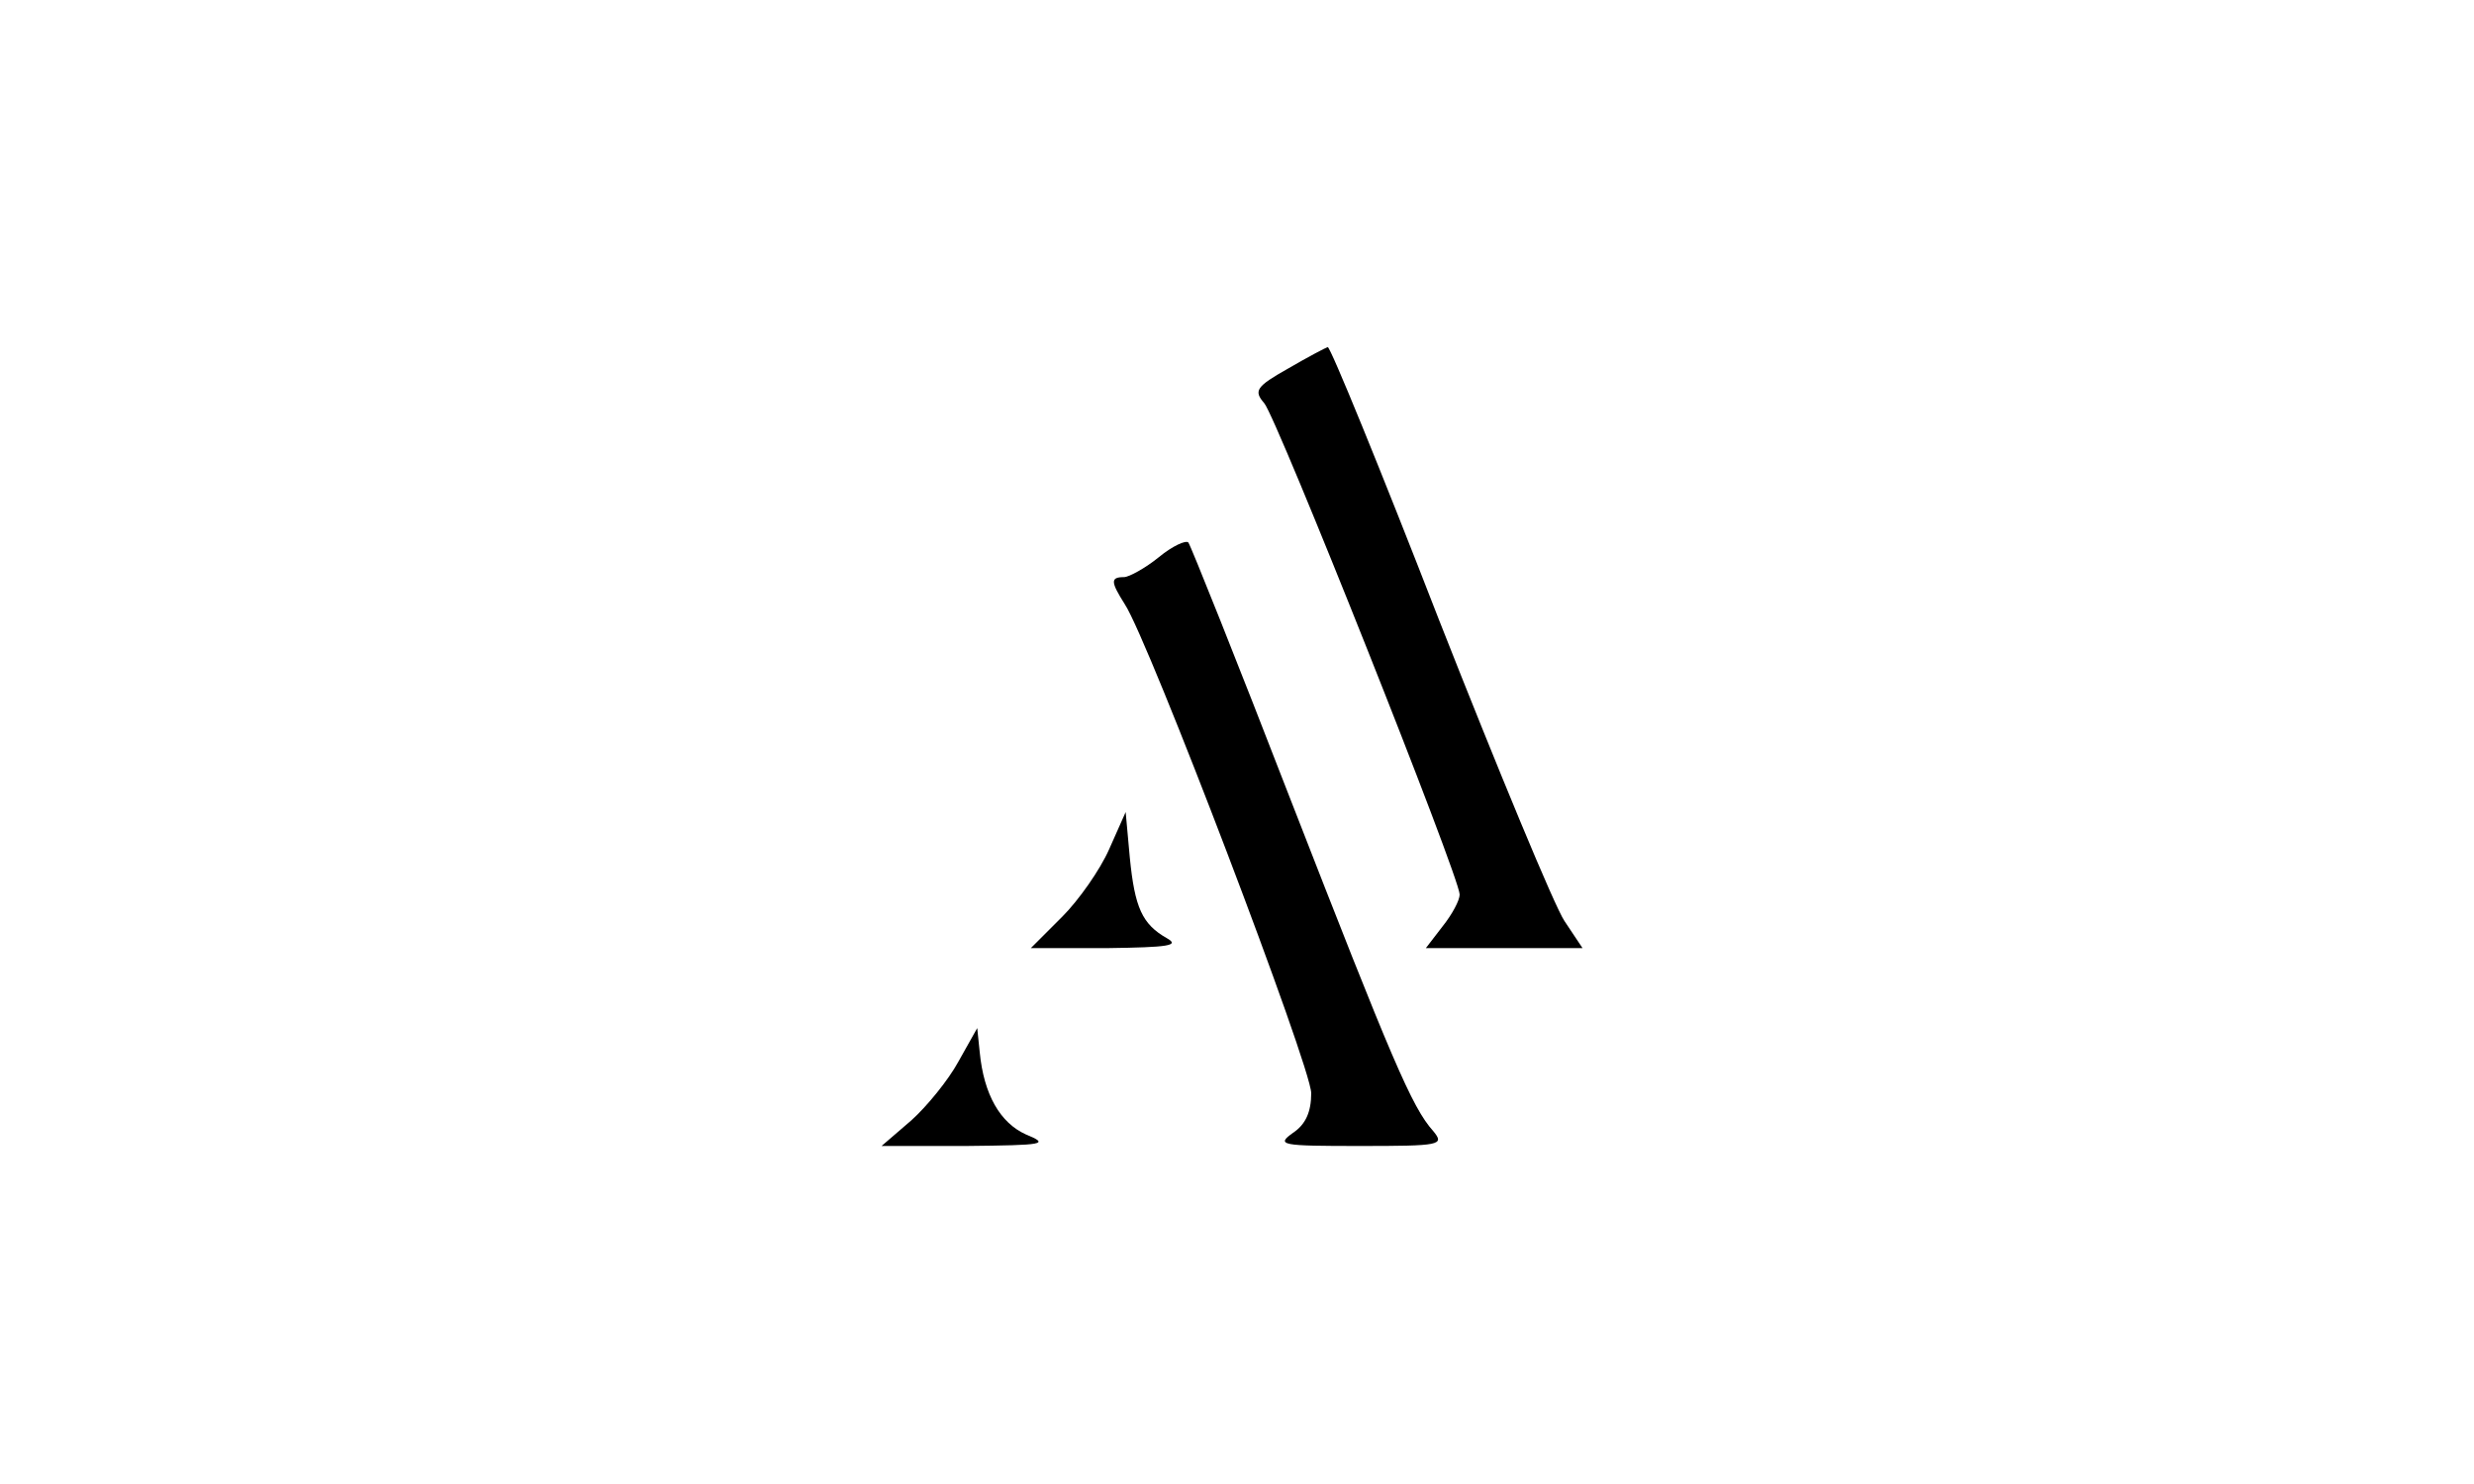 <?xml version="1.0" standalone="no"?>
<!DOCTYPE svg PUBLIC "-//W3C//DTD SVG 20010904//EN"
 "http://www.w3.org/TR/2001/REC-SVG-20010904/DTD/svg10.dtd">
<svg version="1.0" xmlns="http://www.w3.org/2000/svg"
 width="300pt" height="180pt" viewBox="0 0 300 180"
 preserveAspectRatio="xMidYMid meet">
<g transform="translate(0,180) scale(0.1,-0.1)"
fill="#000000" stroke="none">
<path d="M1562 1353 c-39 -22 -42 -27 -29 -42 15 -17 237 -575 237 -596 0 -7
-9 -24 -21 -39 l-20 -26 95 0 95 0 -22 33 c-12 18 -80 182 -152 365 -71 183
-132 332 -135 331 -3 -1 -24 -12 -48 -26z"/>
<path d="M1405 1124 c-16 -13 -36 -24 -42 -24 -17 0 -16 -6 1 -33 29 -44 226
-561 226 -593 0 -23 -7 -38 -22 -48 -21 -15 -15 -16 81 -16 98 0 103 1 89 18
-26 29 -50 86 -173 402 -65 168 -121 308 -124 312 -3 3 -19 -4 -36 -18z"/>
<path d="M1345 770 c-11 -25 -37 -62 -57 -82 l-38 -38 93 0 c74 1 88 3 72 12
-30 17 -39 37 -45 98 l-5 55 -20 -45z"/>
<path d="M1162 512 c-12 -22 -38 -54 -57 -71 l-36 -31 103 0 c95 1 101 2 72
14 -31 14 -51 48 -56 100 l-3 29 -23 -41z"/>
</g>
</svg>
